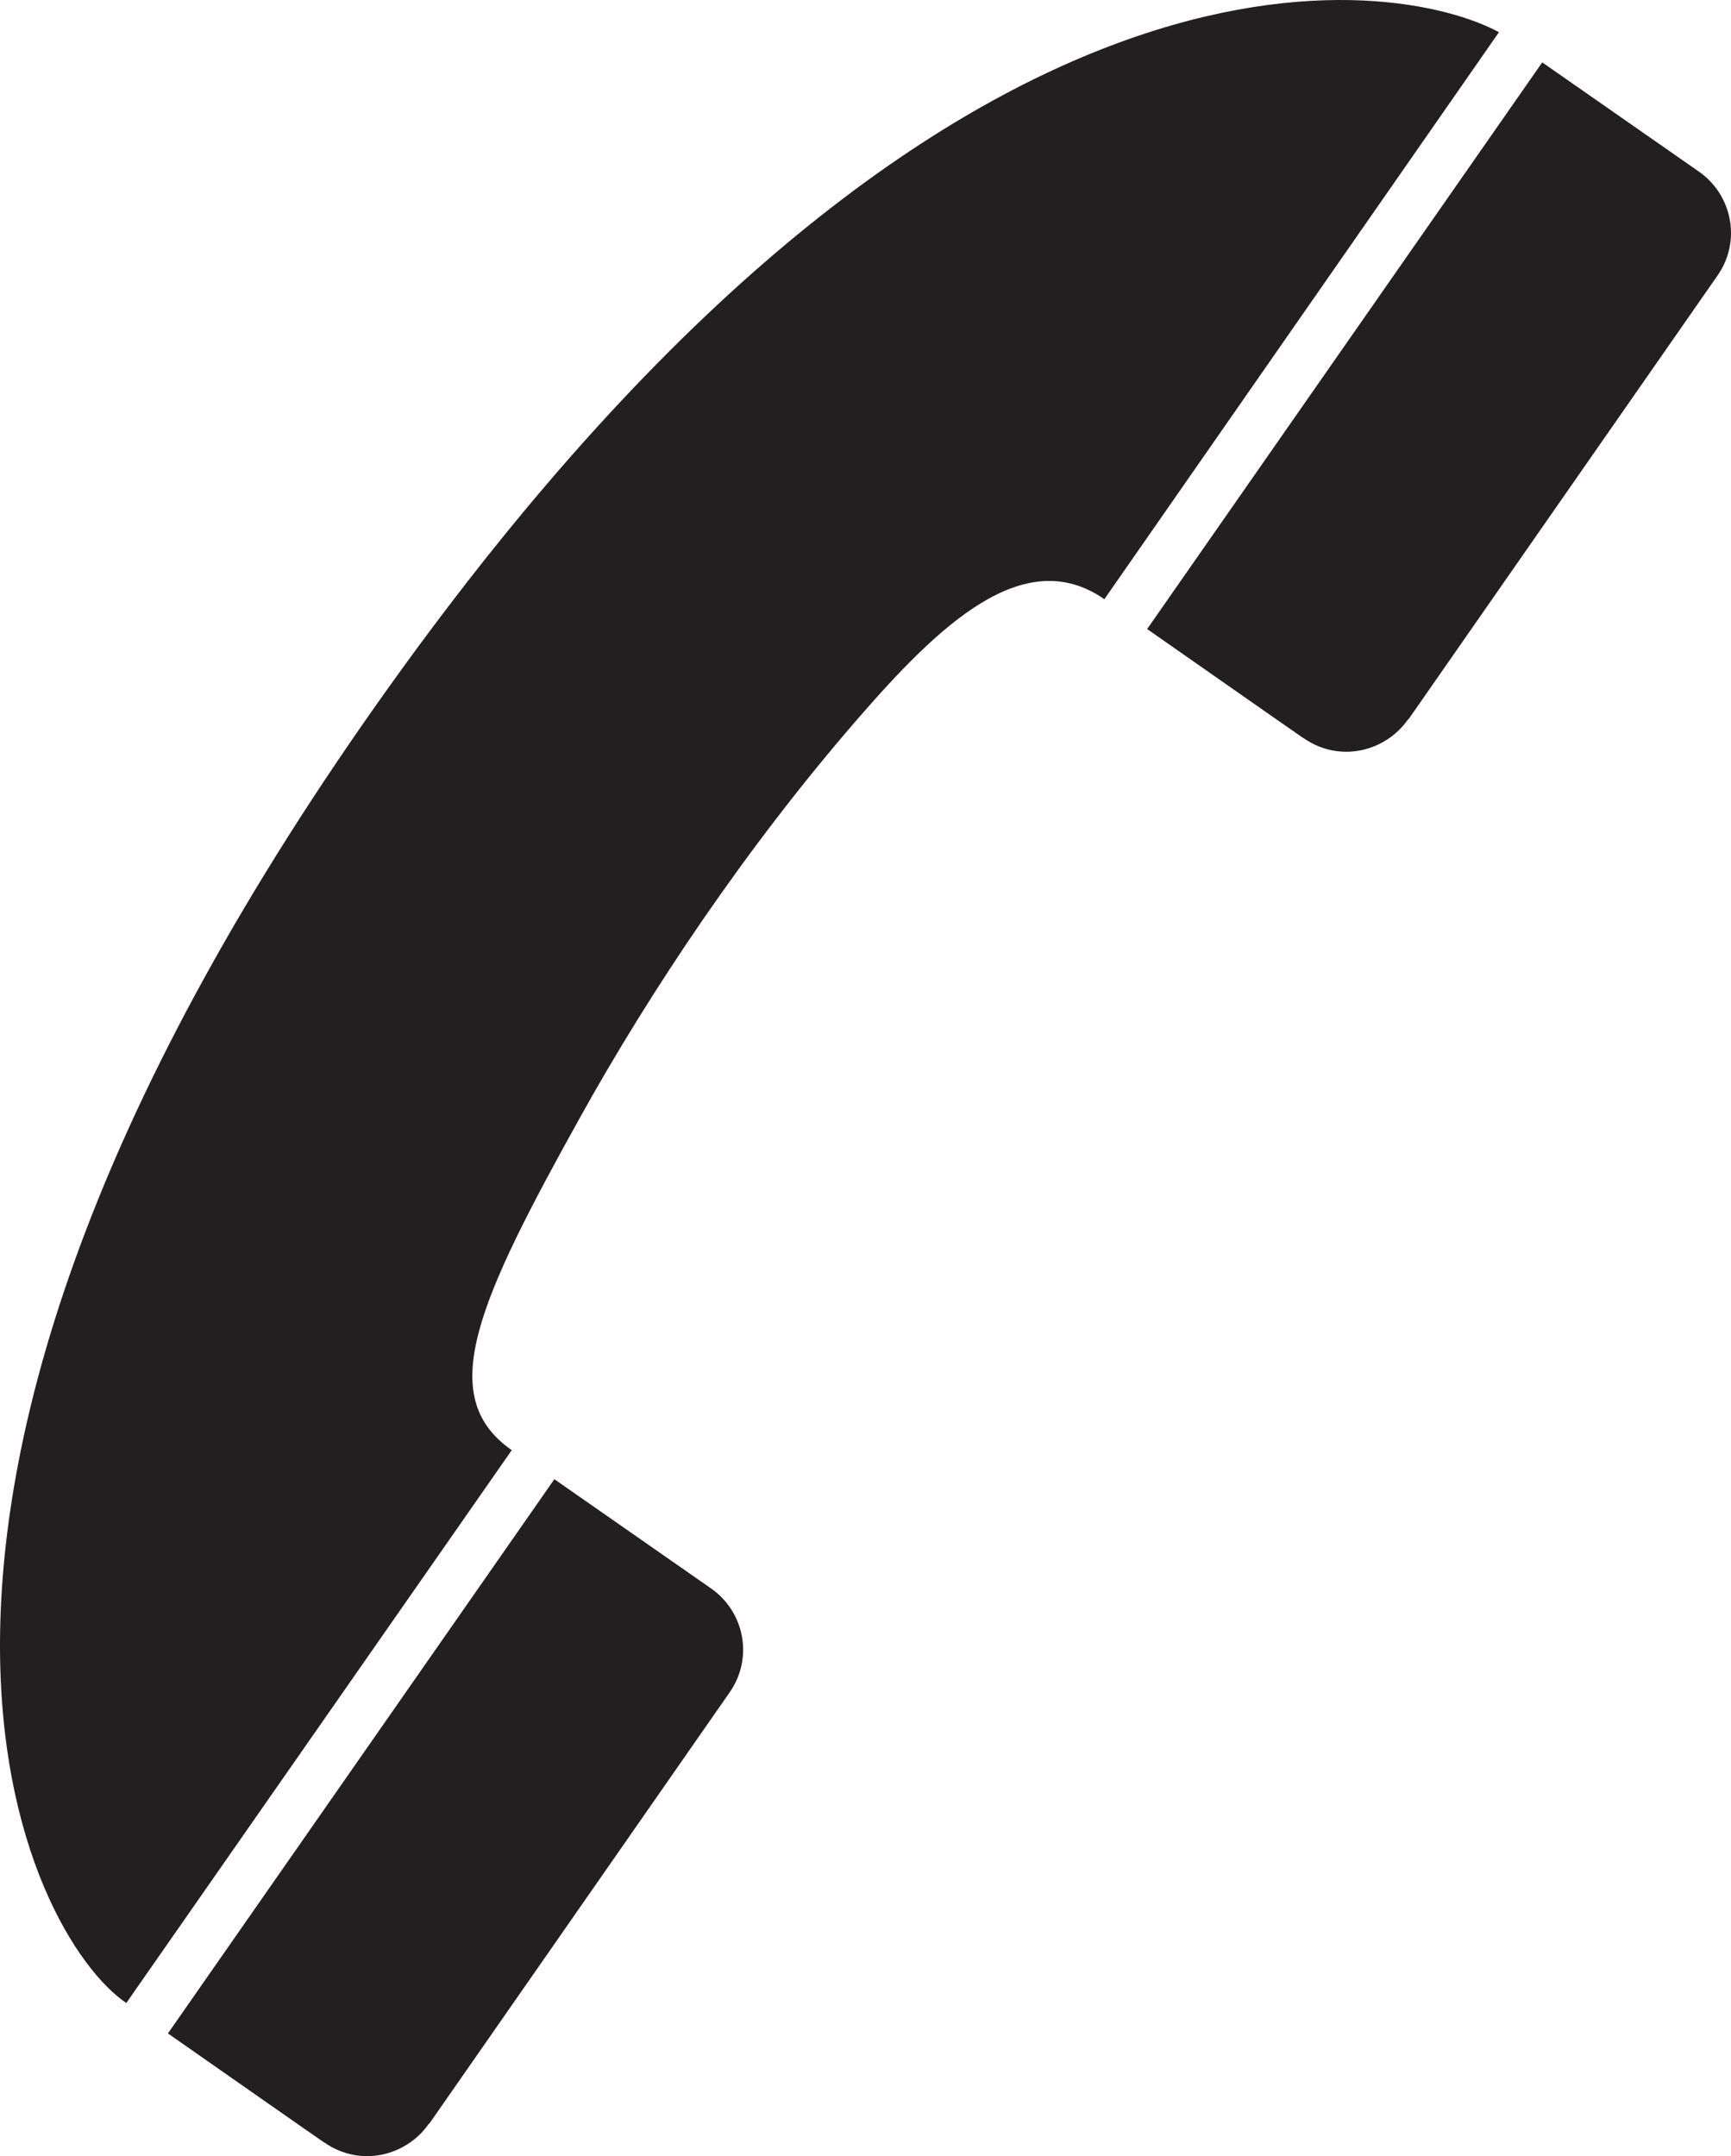 <?xml version="1.0" encoding="UTF-8" standalone="no"?>
<svg
   xmlns:dc="http://purl.org/dc/elements/1.1/"
   xmlns:cc="http://creativecommons.org/ns#"
   xmlns:rdf="http://www.w3.org/1999/02/22-rdf-syntax-ns#"
   xmlns:svg="http://www.w3.org/2000/svg"
   xmlns="http://www.w3.org/2000/svg"
   id="svg2"
   height="496.38"
   width="398.479"
   version="1.0">
  <defs
     id="defs4">
    <symbol
       id="symbol-university"
       viewBox="244.5 110 489 219.9">
      <path
         d="m 79,43 57,119 c 0,0 21,-96 104,-96 83,0 124,106 124,106 L 407,39 489,22 0,17 79,43 Z"
         id="path4460" />
      <path
         style="fill:none;stroke:#000000;stroke-width:20"
         d="M 94,176 73,215"
         id="path4462" />
      <path
         d="M 300,19 C 300,29.5 277.4,38 249.5,38 221.6,38 199,29.5 199,19 199,8.5 221.6,0 249.5,0 277.4,0 300,8.5 300,19 Z"
         id="path4464" />
      <path
         style="stroke:#000000;stroke-width:20"
         ill="none"
         d="M 112,216 96,178 64,88 C 64,88 55,80 60,53 65,26 76,29 76,29"
         id="path4466" />
    </symbol>
    <marker
       id="ArrowStart"
       markerHeight="3"
       markerUnits="strokeWidth"
       markerWidth="4"
       orient="auto"
       refX="10"
       refY="5"
       viewBox="0 0 10 10">
      <path
         d="M 10,0 0,5 10,10 Z"
         id="path3634" />
    </marker>
    <marker
       id="ArrowEnd"
       markerHeight="3"
       markerUnits="strokeWidth"
       markerWidth="4"
       orient="auto"
       refX="0"
       refY="5"
       viewBox="0 0 10 10">
      <path
         d="M 0,0 10,5 0,10 Z"
         id="path3631" />
    </marker>
    <marker
       id="marker2611"
       markerHeight="3"
       markerUnits="strokeWidth"
       markerWidth="4"
       orient="auto"
       refX="10"
       refY="5"
       viewBox="0 0 10 10">
      <path
         d="M 10,0 0,5 10,10 Z"
         id="path1325" />
    </marker>
    <marker
       id="marker2608"
       markerHeight="3"
       markerUnits="strokeWidth"
       markerWidth="4"
       orient="auto"
       refX="0"
       refY="5"
       viewBox="0 0 10 10">
      <path
         d="M 0,0 10,5 0,10 Z"
         id="path1322" />
    </marker>
  </defs>
  <path
     d="M 345.061,7.415 C 322.052,-5.077 219.711,-23.714 89.923,157.613 -46.796,348.627 7.203,446.511 29.081,461.115 L 117.808,333.854 c -17.758,-12.381 -7.849,-34.209 15.909,-76.933 15.721,-28.269 37.722,-61.492 63.834,-91.558 18.324,-21.094 38.077,-40.383 56.674,-27.417 L 345.061,7.415 Z"
     id="path1333"
     style="fill:#231f20;fill-opacity:1;stroke:none" />
  <path
     d="m 74.708,493.26 c 8.226,5.735 18.798,3.147 24.035,-4.364 l 0.1,-0.018 c 0,0 69.095,-99.229 69.137,-99.289 5.486,-7.868 3.434,-18.517 -4.315,-23.92 L 127.614,340.536 38.658,468.126 c 0,0 35.924,25.128 35.974,25.119 l 0.076,0.015 z"
     id="path1335"
     style="fill:#231f20;fill-opacity:1;stroke:none" />
  <path
     d="m 300.123,169.947 c 8.226,5.735 18.798,3.147 24.035,-4.364 l 0.1,-0.018 c 0,0 71.09,-102.09 71.131,-102.15 5.486,-7.868 3.434,-18.517 -4.315,-23.92 L 355.024,14.362 264.073,144.813 c 0,0 35.924,25.128 35.974,25.119 l 0.076,0.015 z"
     id="path1337"
     style="fill:#231f20;fill-opacity:1;stroke:none" />
</svg>
